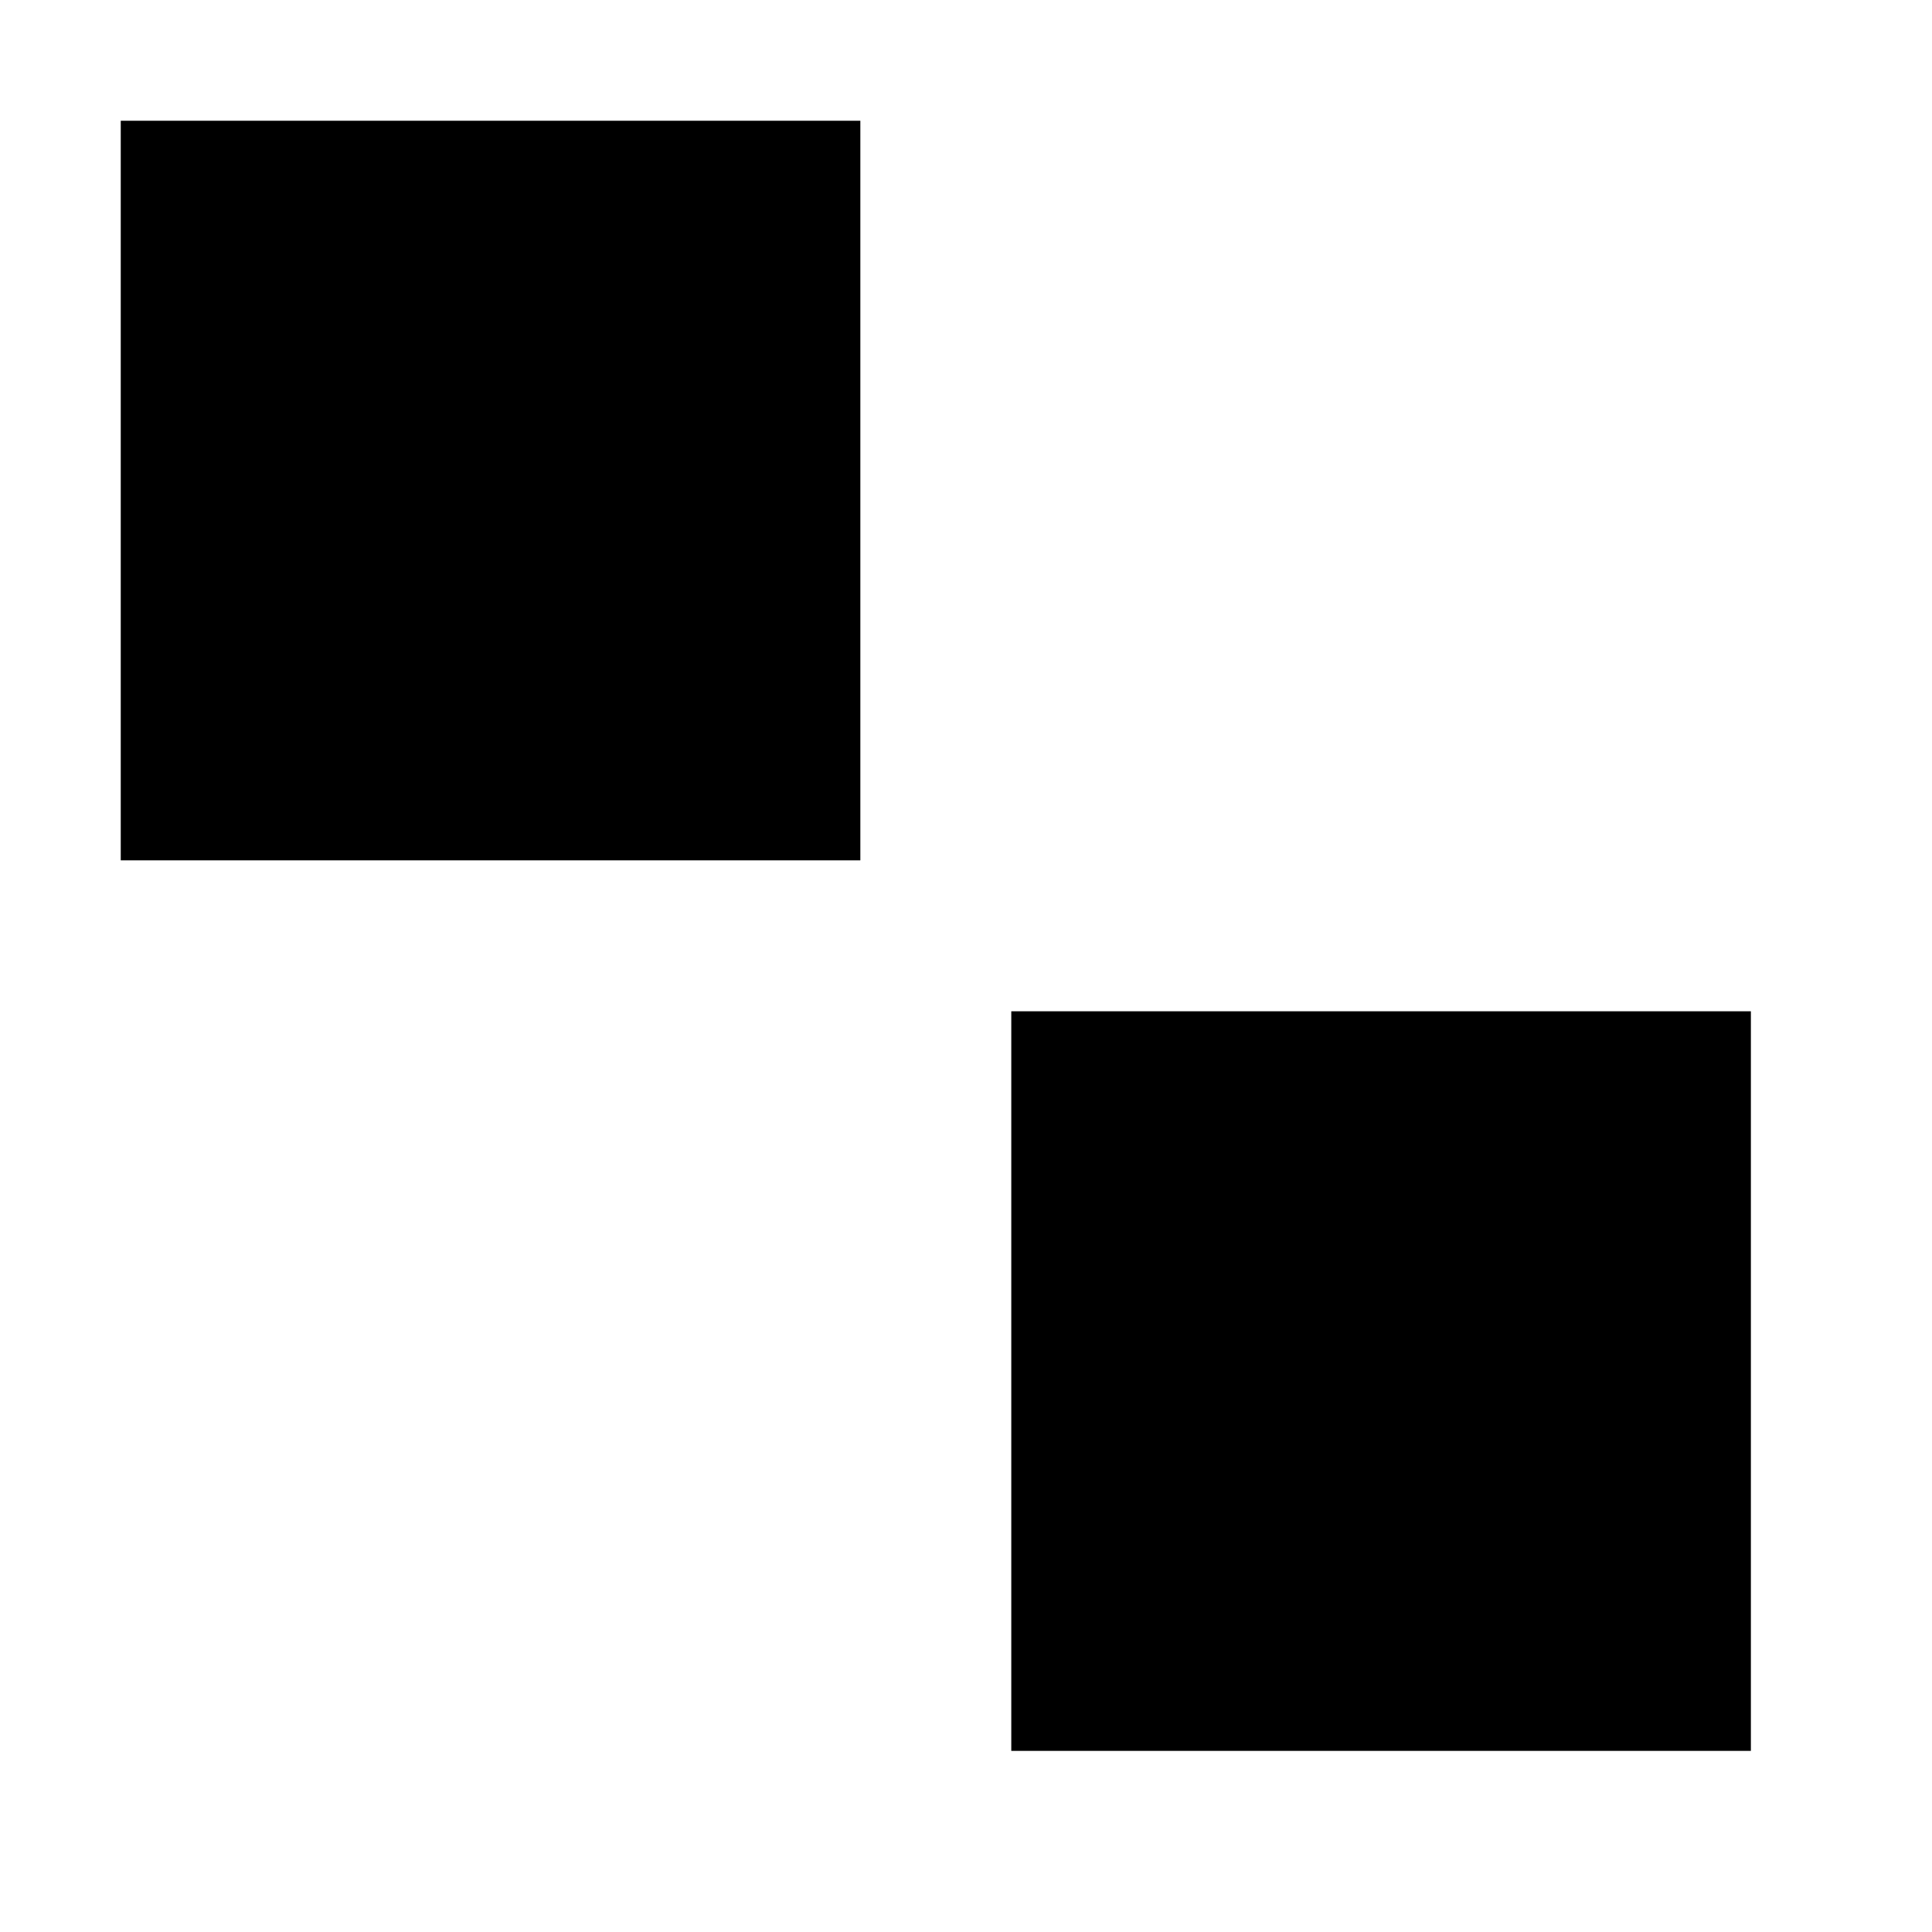 <svg xmlns="http://www.w3.org/2000/svg" viewBox="0 0 128 128">
  <rect
    width="49"
    height="49"
    x="8"
    y="8"/>
  <mask id="inner-1">
    <rect x="67" y="8" width="49" height="49" fill="#fff"/>
    <rect x="75" y="16" width="33" height="33" fill="#000"/>
  </mask>
  <rect
    width="49"
    height="49"
    x="67"
    y="8"
    mask="url(#inner-1)"/>
  <rect
    width="49"
    height="49"
    x="67"
    y="67"/>
  <mask id="inner-2">
    <rect x="8" y="67" width="49" height="49" fill="#fff"/>
    <rect x="16" y="75" width="33" height="33" fill="#000"/>
  </mask>
  <rect
    width="49"
    height="49"
    x="8"
    y="67"
    mask="url(#inner-2)"/>
</svg>
